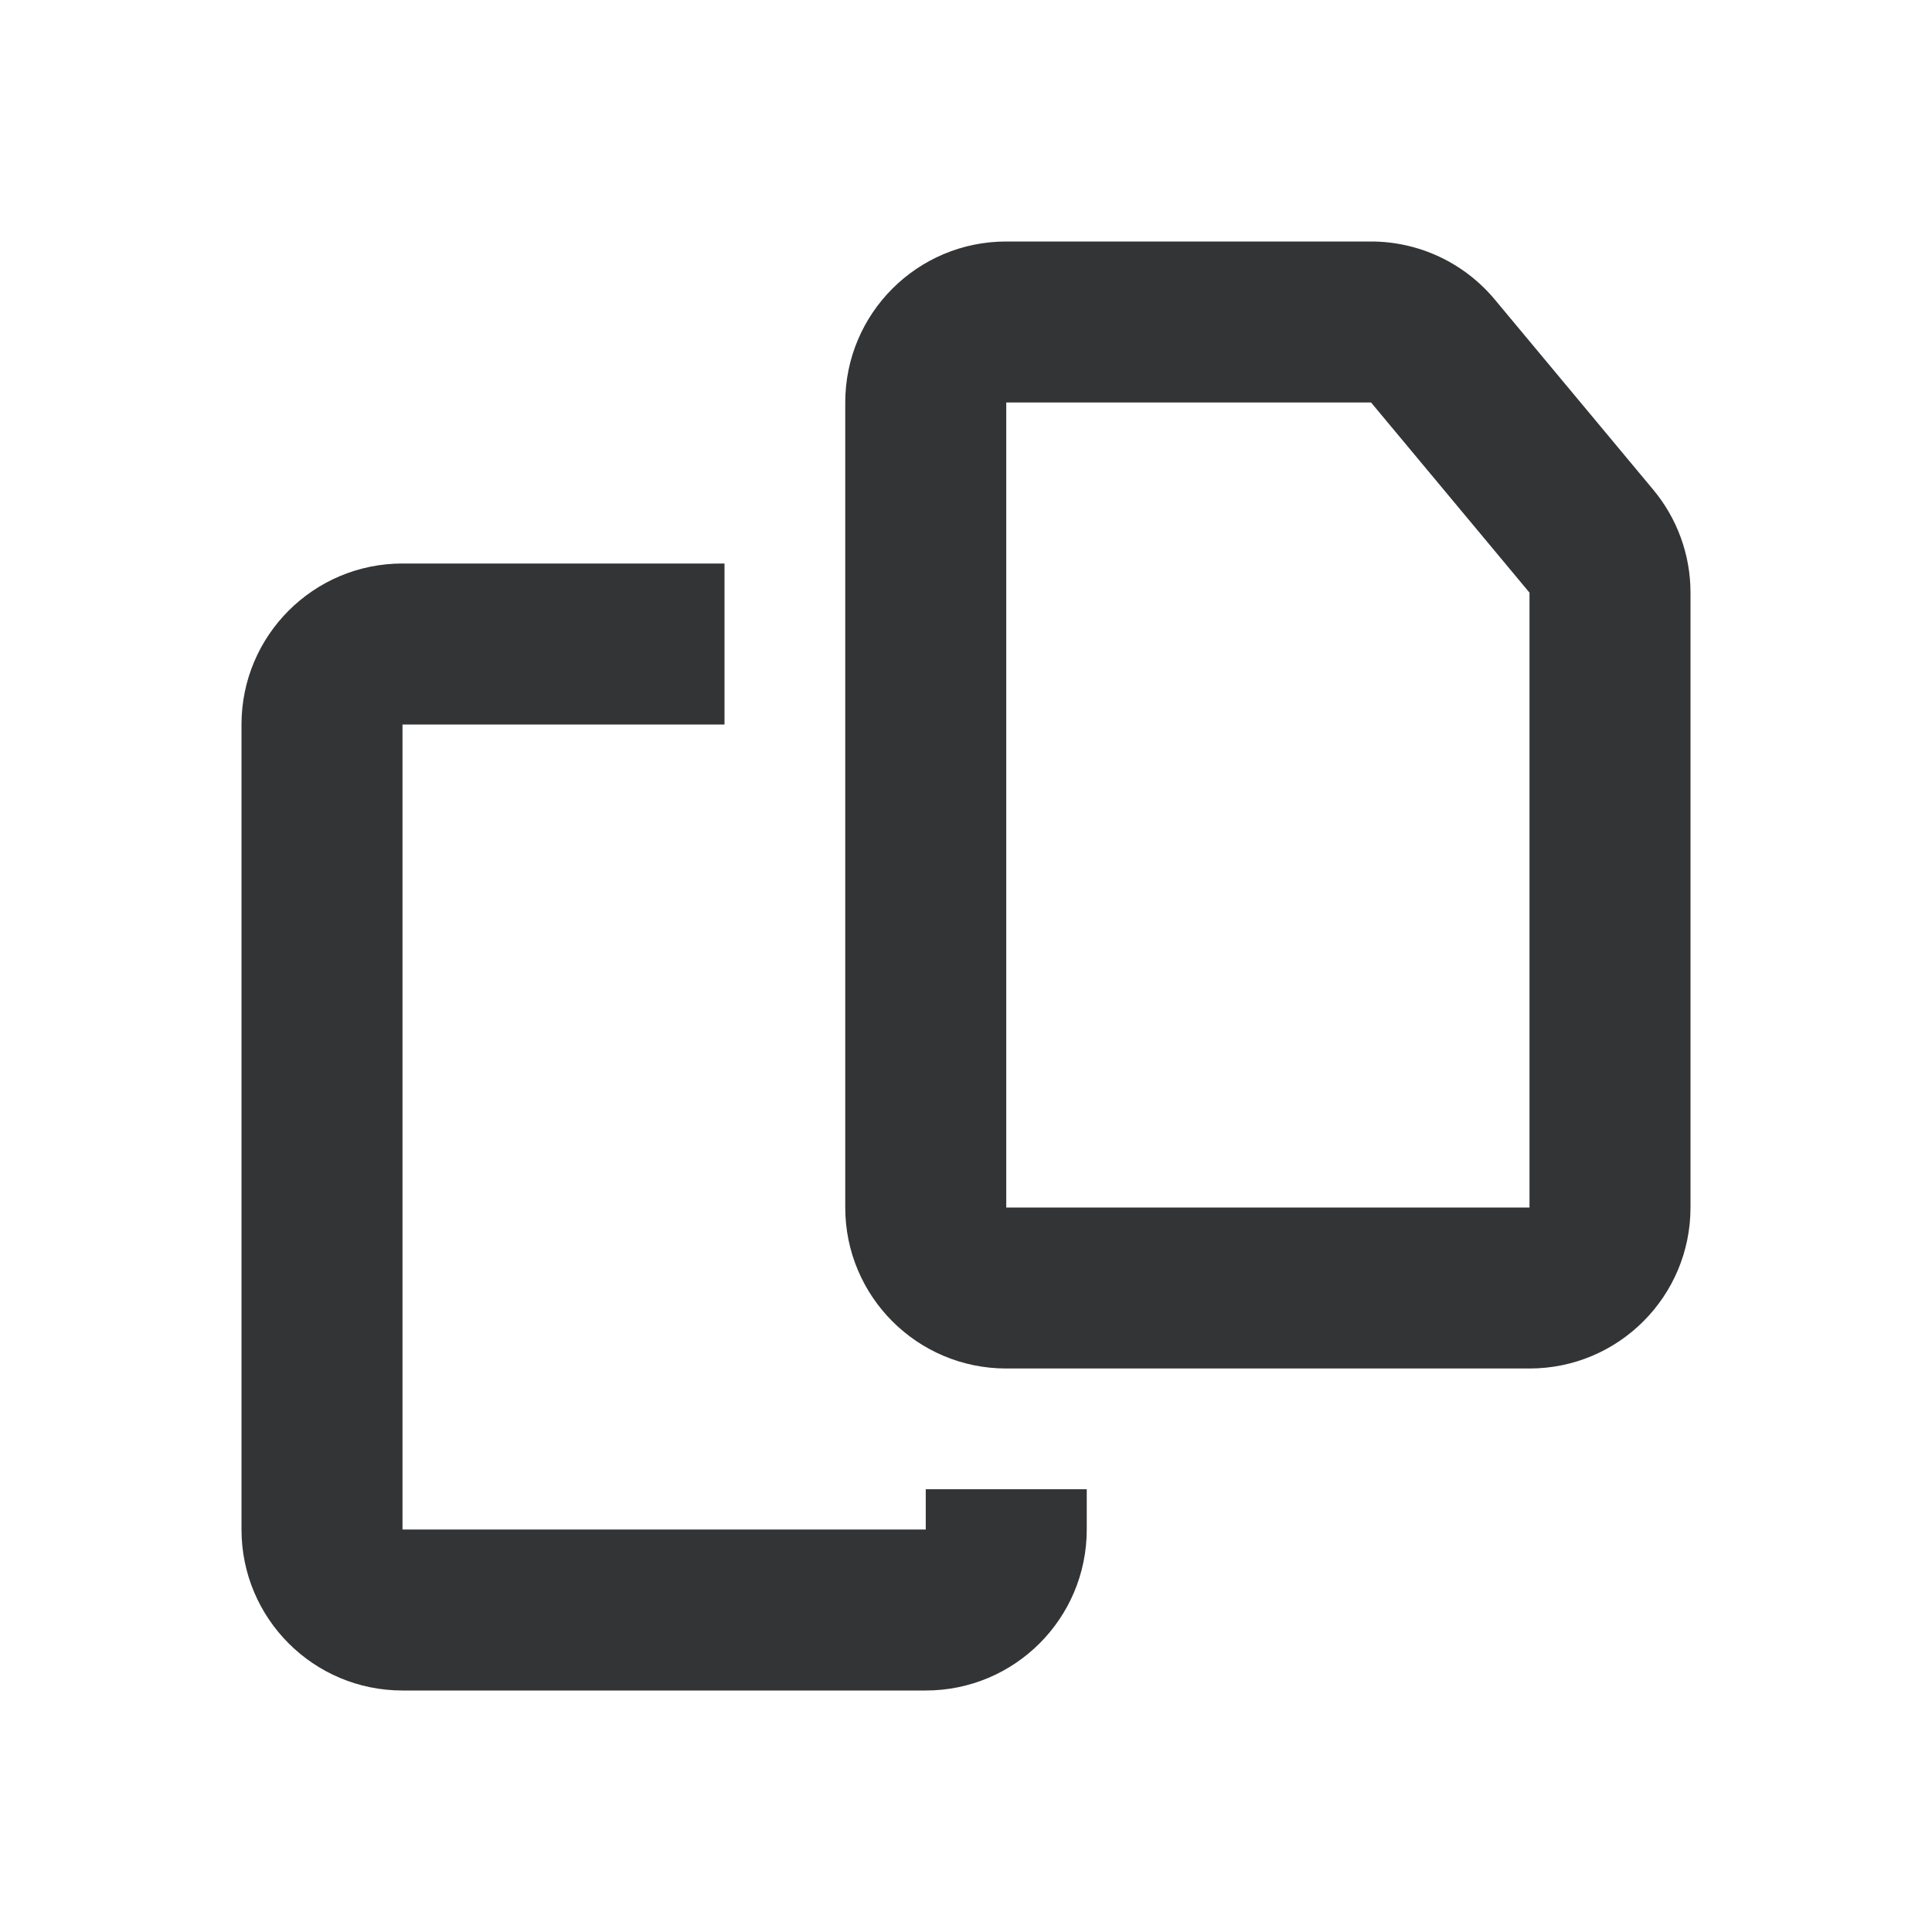 <svg width="24" height="24" viewBox="0 0 24 24" fill="none" xmlns="http://www.w3.org/2000/svg">
<path fill-rule="evenodd" clip-rule="evenodd" d="M3 9C3 7.895 3.895 7 5 7H9V9H5L5 19H11.5V18.5H13.5V19C13.5 20.105 12.605 21 11.5 21L5 21C3.895 21 3 20.105 3 19V9ZM12.5 3C11.395 3 10.5 3.895 10.5 5L10.5 15C10.5 16.105 11.395 17 12.5 17H19C20.105 17 21 16.105 21 15V7.362C21 6.894 20.836 6.441 20.536 6.082L19.552 4.901L18.568 3.72C18.188 3.264 17.625 3 17.032 3H12.5ZM12.5 5H17.032L19 7.362V15H12.5L12.5 5Z" fill="#333435"/>
</svg>
